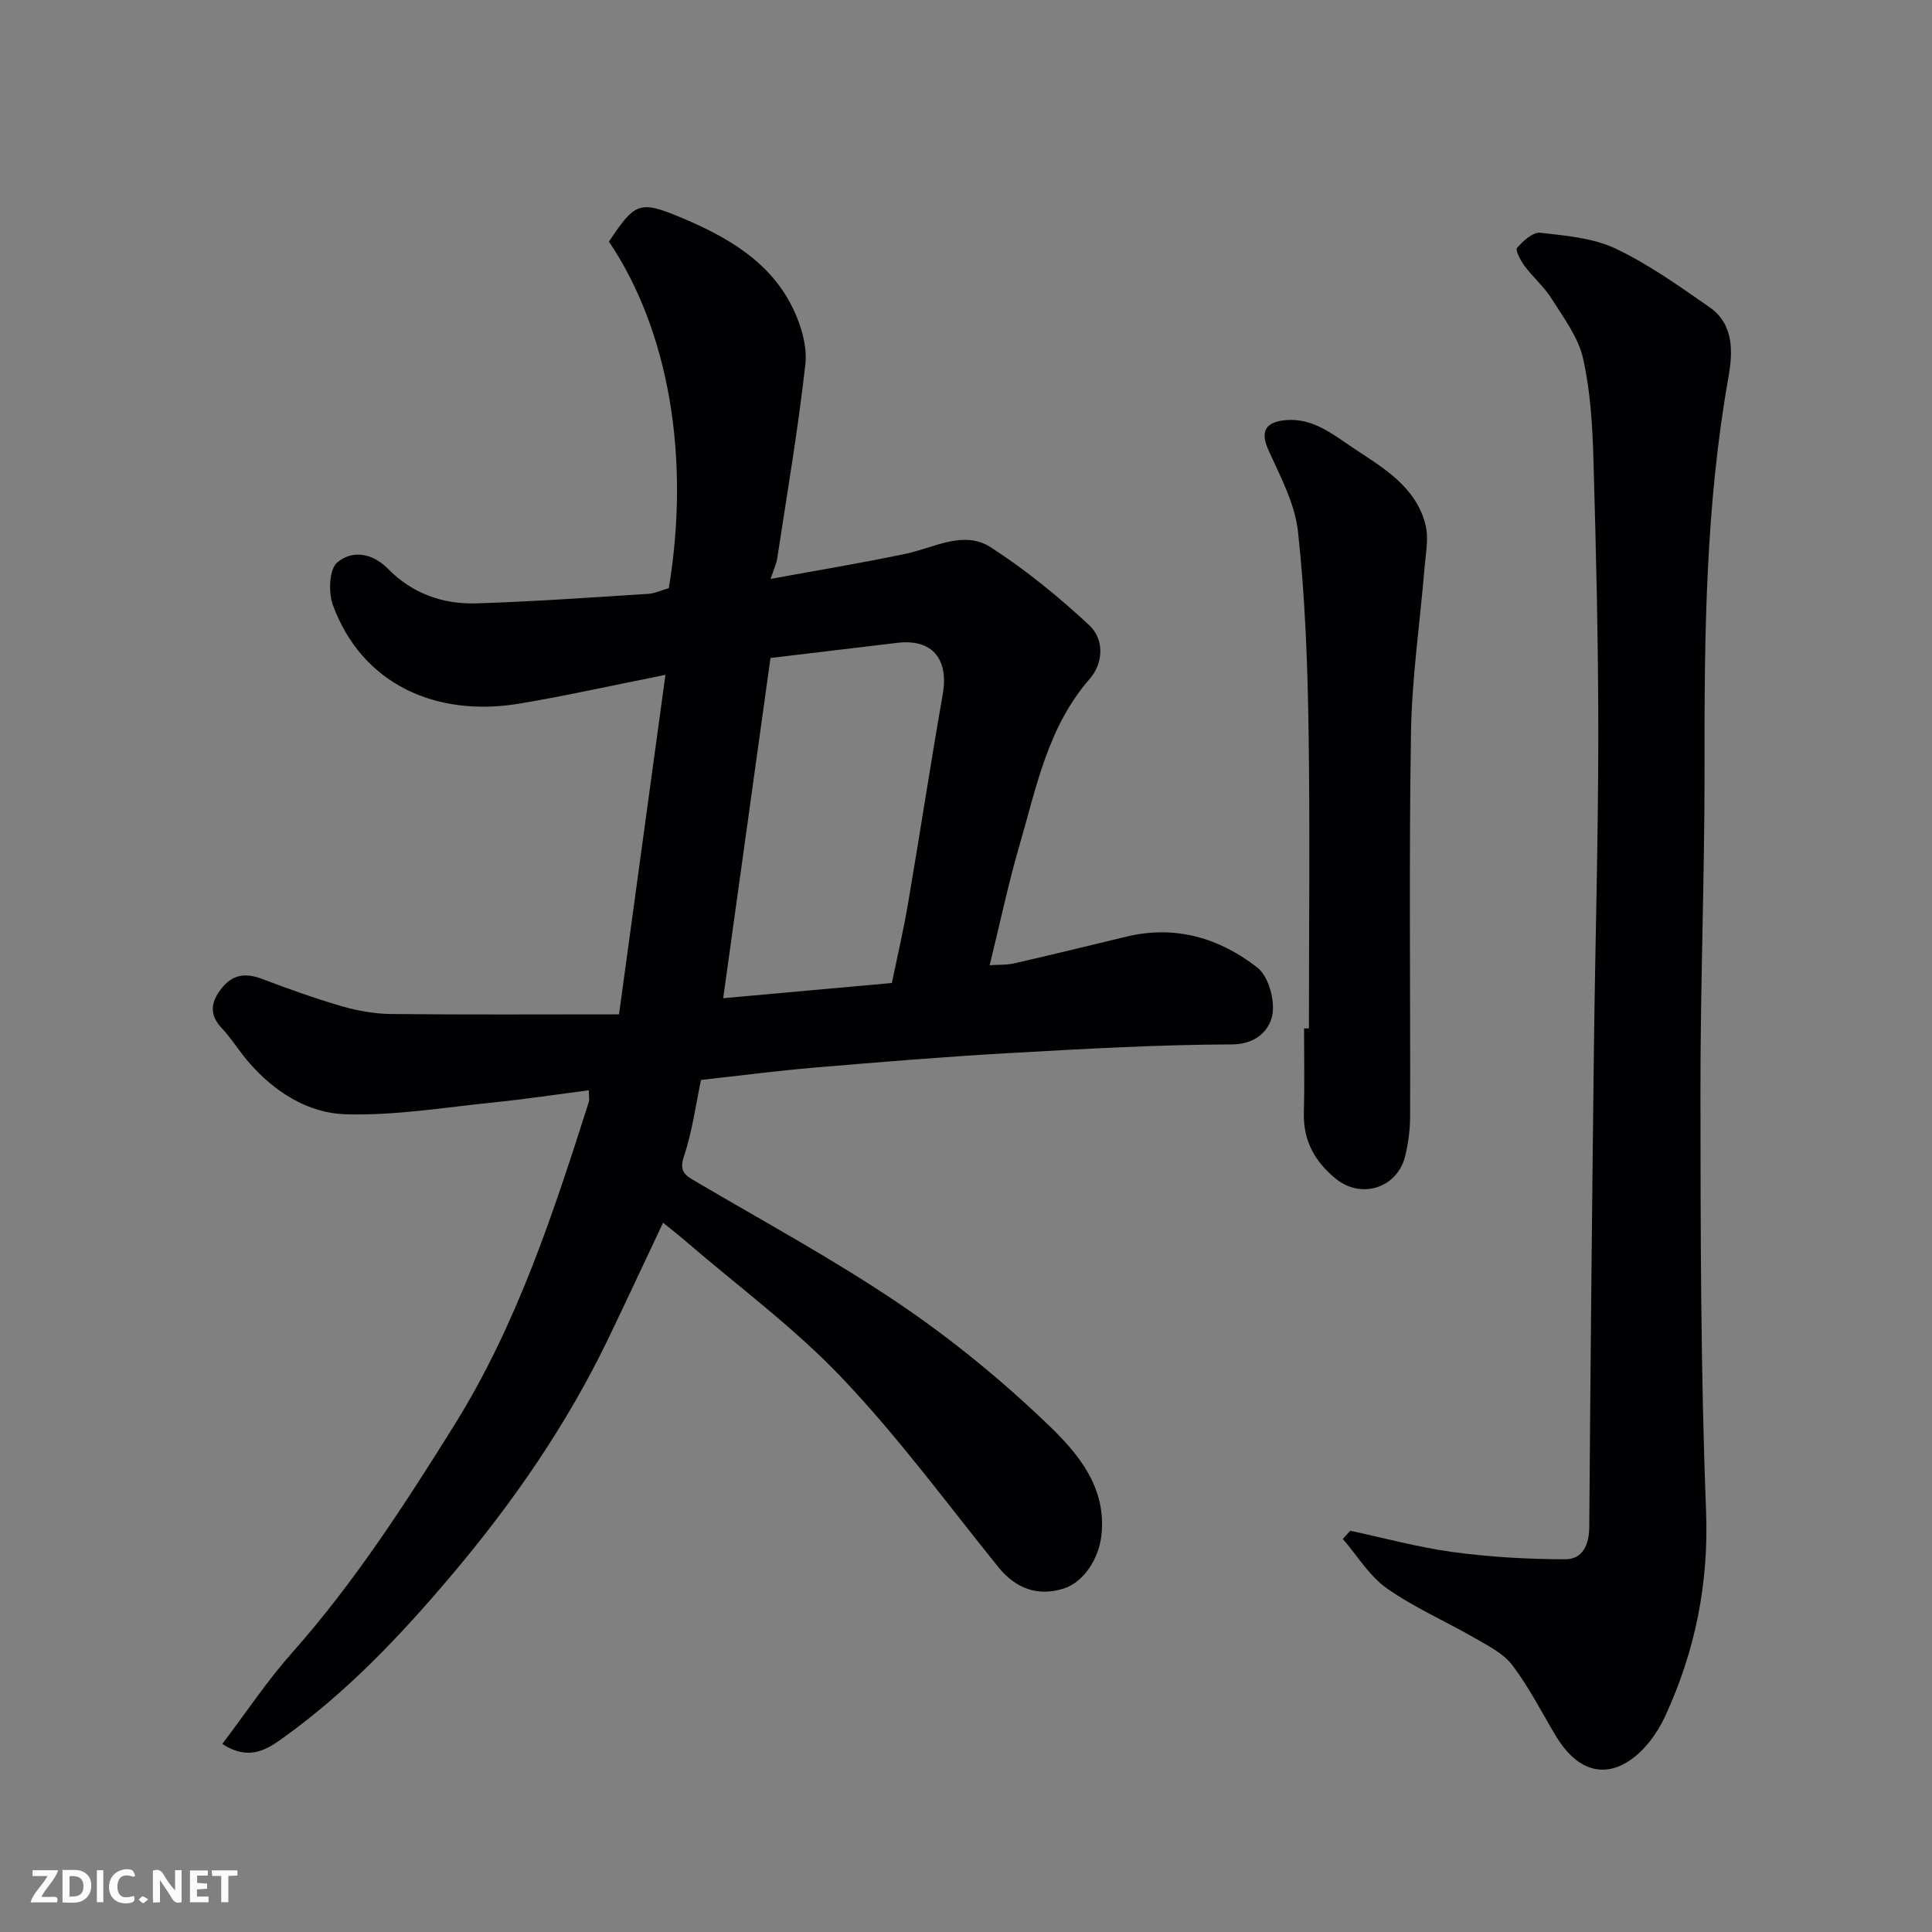 <svg enable-background="new 0 0 400 400" viewBox="0 0 400 400" xmlns="http://www.w3.org/2000/svg"><rect x="0" y="0" width="400" height="400" fill="#808080" stroke="none"/><path d="m121.92 225.73c-6.6.85-13 1.83-19.43 2.48-10.29 1.04-20.64 2.79-30.91 2.49-7.88-.23-14.86-4.69-20.19-10.9-1.91-2.23-3.46-4.79-5.47-6.92-2.72-2.89-2.23-5.5-.01-8.3 2.31-2.91 5.02-3.17 8.36-1.9 5.47 2.07 10.99 4.05 16.6 5.68 3.25.94 6.73 1.54 10.11 1.58 15.42.16 30.84.07 47.18.07 3.27-23.93 6.4-46.79 9.61-70.29-11.04 2.2-20.57 4.34-30.2 5.95-17.2 2.88-32.59-3.91-38.65-20.4-.96-2.61-.77-7.4.89-8.81 3.06-2.6 7.22-2.07 10.59 1.37 4.93 5.03 11.31 7.31 18.21 7.09 11.87-.37 23.73-1.22 35.59-1.97 1.44-.09 2.84-.78 4.27-1.19 4.5-27.12-.03-53.37-12.39-71.73 5.35-8.03 6.24-8.65 15.02-4.95 9.41 3.96 18.36 9.04 23.06 18.74 1.7 3.5 3 7.86 2.58 11.61-1.5 13.47-3.8 26.86-5.84 40.27-.14.94-.58 1.83-1.36 4.16 9.92-1.82 19.04-3.32 28.08-5.23 5.85-1.24 11.91-4.93 17.52-1.31 7.25 4.68 14.04 10.23 20.37 16.12 3.13 2.91 2.99 7.81.09 11.13-8.66 9.92-11.01 22.38-14.51 34.37-2.32 7.95-4.02 16.08-6.19 24.9 1.82-.13 3.5-.03 5.09-.39 7.77-1.78 15.52-3.67 23.27-5.54 10.11-2.44 19.26.32 27.07 6.42 2.34 1.83 3.72 6.92 3.06 9.98-.65 3-3.31 5.9-8.32 5.92-15.54.06-31.08.95-46.6 1.83-13.32.76-26.62 1.86-39.91 2.98-7.69.65-15.34 1.66-23.42 2.55-1.08 5.06-1.79 10.59-3.53 15.78-1.08 3.21.25 3.96 2.43 5.24 14.19 8.36 28.74 16.23 42.35 25.46 10.95 7.43 21.32 15.95 30.85 25.13 6.06 5.84 11.92 12.85 10.79 22.74-.55 4.78-3.66 9.64-7.8 10.95-5.37 1.7-9.95 0-13.53-4.43-10.61-13.15-20.67-26.86-32.28-39.07-9.82-10.39-21.53-19-32.43-28.39-1.49-1.29-3.05-2.5-4.71-3.85-3.79 8.03-7.49 15.98-11.29 23.89-8.63 17.95-19.84 34.14-32.7 49.33-10.37 12.25-21.3 23.79-34.35 33.2-3.59 2.59-7.24 5.15-12.92 1.5 4.95-6.53 9.28-13.06 14.43-18.86 12.88-14.51 23.33-30.69 33.56-47.07 12.99-20.81 20.53-43.89 27.91-67.03.12-.45 0-.99 0-2.38zm37.6-89.5c-3.32 23.88-6.57 47.23-9.79 70.44 11.8-1.06 23.37-2.11 34.92-3.15 1.12-5.45 2.39-10.84 3.32-16.28 2.47-14.47 4.67-29 7.21-43.46 1.29-7.37-2.18-11.55-9.39-10.69-8.75 1.05-17.5 2.09-26.27 3.14z" fill="#010103"/><path d="m279.56 316.93c7.12 1.51 14.17 3.46 21.36 4.42 7.66 1.03 15.44 1.47 23.17 1.48 3.56 0 4.92-2.97 4.95-6.68.24-32.93.57-65.87.96-98.8.26-21.6.9-43.2.91-64.81.01-19.1-.45-38.21-1-57.3-.2-7.04-.62-14.19-2.15-21.02-.98-4.37-4-8.37-6.46-12.3-1.55-2.48-3.87-4.47-5.64-6.84-.83-1.11-1.98-3.29-1.57-3.76 1.23-1.43 3.28-3.3 4.79-3.13 5.28.6 10.92 1.06 15.61 3.28 6.87 3.26 13.2 7.78 19.48 12.16 5.11 3.56 4.78 9.42 3.88 14.49-4.71 26.51-4.99 53.22-4.94 80.02.04 22.77-.88 45.54-.85 68.3.03 28.77.04 57.56 1.16 86.3.59 15.12-2.26 29.11-8.45 42.56-1.65 3.58-4.38 7.3-7.63 9.37-5.74 3.66-11.12 1.29-15.06-5.32-2.92-4.9-5.53-10.04-8.95-14.57-1.83-2.43-4.95-4-7.71-5.59-6.07-3.52-12.6-6.33-18.3-10.35-3.63-2.56-6.11-6.76-9.11-10.22.52-.57 1.04-1.13 1.55-1.69z" fill="#010103"/><path d="m271 212.91c0-20.92.24-41.84-.09-62.76-.21-13.37-.73-26.78-2.17-40.05-.62-5.76-3.61-11.36-6.07-16.79-1.67-3.68-.99-5.8 3.15-6.29 5.95-.7 10.25 3.02 14.68 5.95 6.13 4.04 12.75 7.95 14.66 15.79.65 2.68.03 5.71-.2 8.56-.95 11.46-2.64 22.9-2.83 34.37-.43 26.48-.11 52.96-.18 79.45-.01 2.75-.37 5.57-1.03 8.24-1.63 6.59-9.06 8.95-14.34 4.68-4.33-3.51-6.78-7.87-6.63-13.64.16-5.83.04-11.66.04-17.49.34-.01.68-.01 1.01-.02z" fill="#010103"/><g fill="#fcfafa"><path d="m37.59 393.81c-.92.31-1.52.05-2-.78-.7-1.2-1.52-2.34-2.47-3.78v4.59c-.55.03-.95.05-1.41.07-.03-.37-.06-.64-.06-.91 0-1.91 0-3.81 0-5.7 1.13-.41 1.77-.03 2.29.91.62 1.11 1.38 2.14 2.31 3.19v-4.2h1.35v6.61z"/><path d="m12.94 393.88v-6.75c1.9.19 3.93-.54 5.37 1.29.8 1.01.78 2.88.03 3.97-1.37 1.97-3.4 1.51-5.4 1.49m1.45-1.22c2.04.12 2.92-.58 2.89-2.21-.03-1.51-.98-2.19-2.89-2z"/><path d="m11.81 393.87h-5.49c.68-2.18 2.47-3.48 3.51-5.45h-3.08v-1.21h5.29c-.71 2.13-2.44 3.48-3.47 5.51.86 0 1.63.04 2.39-.01.79-.05 1.14.21.85 1.16"/><path d="m39.33 393.86v-6.61h3.7v1.07h-2.22v1.52c.68.04 1.34.09 2.07.13v1.07c-.72.05-1.38.09-2.1.14v1.48h2.4v1.19h-3.84z"/><path d="m27.71 388.56c-1.15-.3-2.46-.61-3.1.64-.37.73-.41 1.93-.06 2.67.63 1.35 1.99.93 3.17.68.35.94-.01 1.32-.93 1.46-1.62.25-3.05-.27-3.76-1.48-.73-1.24-.6-3.03.31-4.17.88-1.11 2.71-1.7 4-1.16.32.13.44.74.65 1.12-.1.08-.19.16-.28.24"/><path d="m49.15 387.24v1.07c-.59.02-1.17.05-1.87.08v5.44h-1.48v-5.44h-1.85c-.05-.4-.08-.73-.13-1.15z"/><path d="m20.06 387.21h1.33v6.62h-1.33z"/><path d="m30.68 393.25c-.49.38-.8.79-1.05.76-.32-.05-.6-.45-.9-.7.26-.24.51-.64.8-.67.29-.04.62.3 1.15.61"/></g></svg>